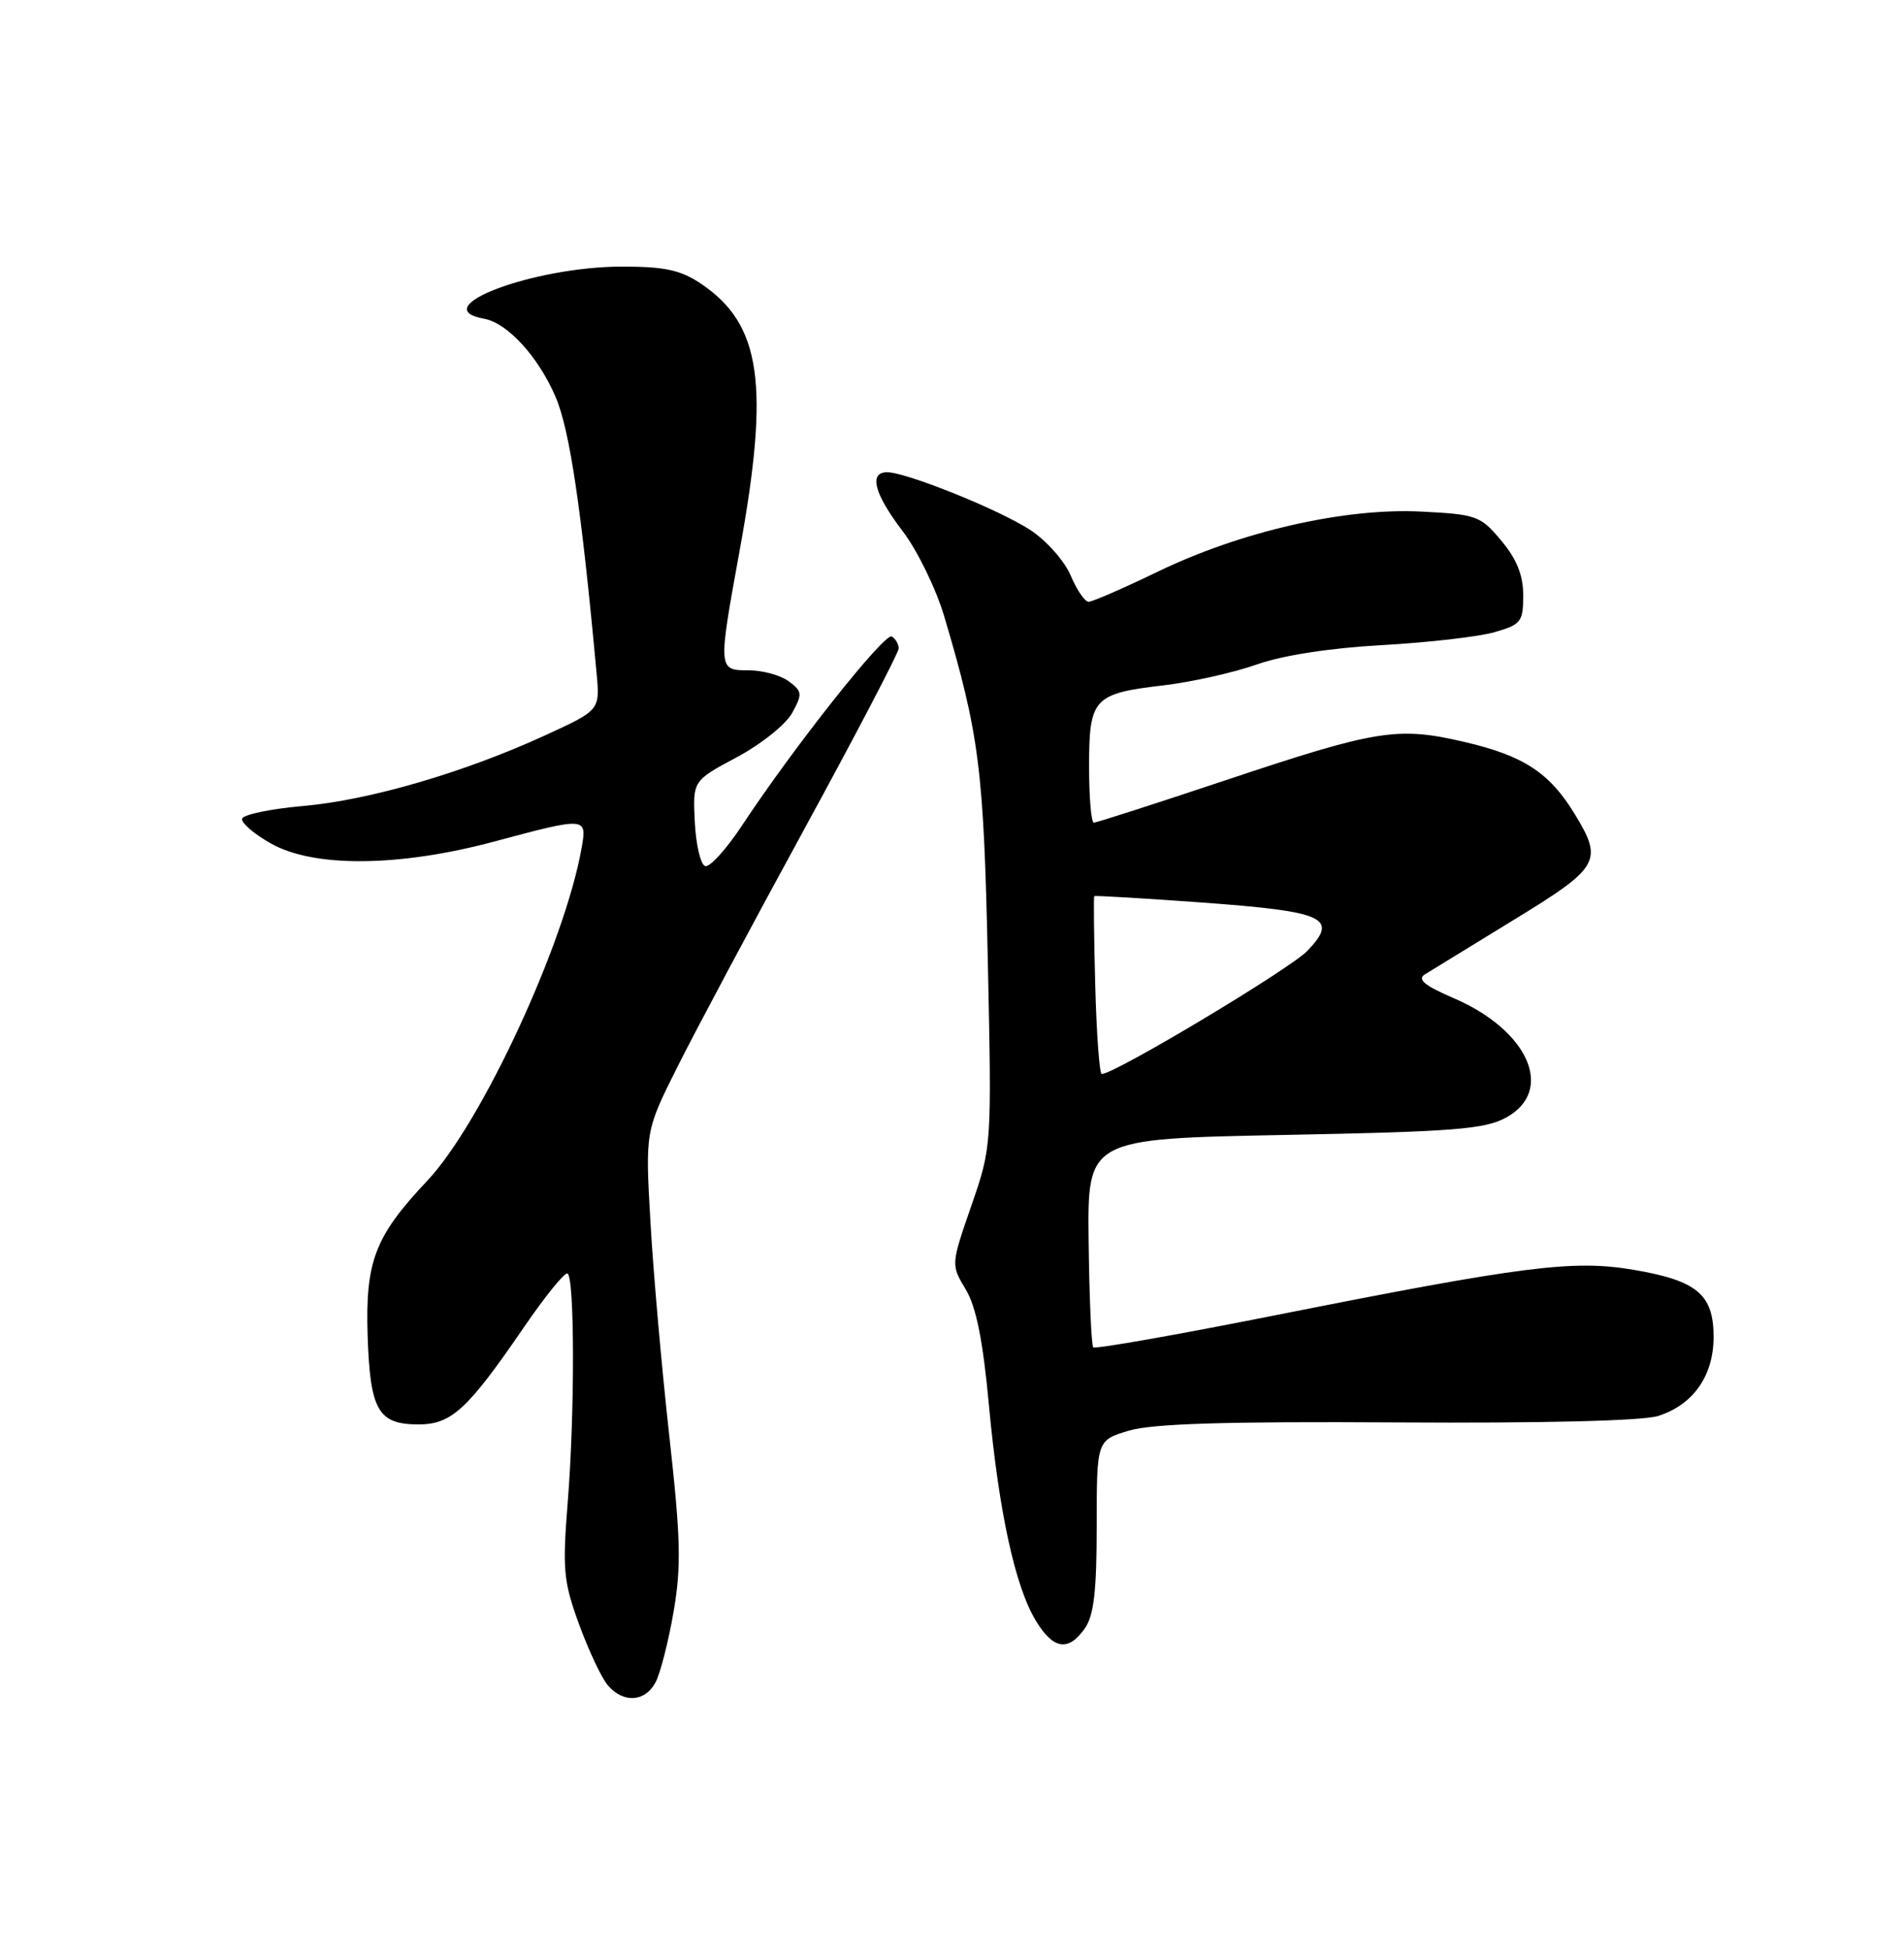 <?xml version="1.0" encoding="UTF-8" standalone="no"?>
<!DOCTYPE svg PUBLIC "-//W3C//DTD SVG 1.1//EN" "http://www.w3.org/Graphics/SVG/1.1/DTD/svg11.dtd" >
<svg xmlns="http://www.w3.org/2000/svg" xmlns:xlink="http://www.w3.org/1999/xlink" version="1.1" viewBox="0 0 250 256">
 <g >
 <path fill="currentColor"
d=" M 86.07 220.87 C 86.70 219.69 87.76 215.53 88.44 211.62 C 89.47 205.61 89.38 202.00 87.88 188.50 C 86.90 179.70 85.78 167.10 85.41 160.50 C 84.72 148.50 84.72 148.50 88.98 140.00 C 91.32 135.32 98.81 121.29 105.62 108.82 C 112.43 96.34 118.00 85.68 118.00 85.13 C 118.00 84.57 117.60 83.87 117.10 83.56 C 116.18 83.00 104.31 97.96 97.49 108.28 C 95.40 111.46 93.19 113.90 92.59 113.70 C 91.99 113.50 91.38 110.90 91.23 107.92 C 90.96 102.50 90.96 102.50 96.73 99.42 C 99.90 97.73 103.17 95.12 104.00 93.62 C 105.38 91.10 105.35 90.77 103.56 89.44 C 102.49 88.65 100.13 88.00 98.31 88.00 C 94.26 88.00 94.26 87.97 97.13 72.20 C 101.09 50.44 99.95 42.58 92.05 37.25 C 89.37 35.45 87.31 35.00 81.71 35.00 C 70.02 35.00 55.68 40.42 63.58 41.85 C 66.63 42.40 70.68 46.83 72.94 52.08 C 74.81 56.42 76.36 66.88 78.33 88.37 C 78.78 93.23 78.78 93.23 71.64 96.51 C 60.96 101.42 48.45 105.07 39.73 105.82 C 35.45 106.20 31.88 106.95 31.78 107.50 C 31.69 108.05 33.39 109.51 35.56 110.73 C 41.17 113.92 52.40 113.82 64.82 110.50 C 76.97 107.24 77.08 107.25 76.38 111.25 C 74.20 123.77 63.24 147.44 56.11 155.00 C 49.22 162.31 47.96 165.58 48.27 175.33 C 48.59 185.15 49.64 187.00 54.94 187.00 C 59.28 187.00 61.37 185.08 68.83 174.19 C 71.58 170.17 74.14 167.02 74.51 167.19 C 75.46 167.62 75.48 185.59 74.54 197.26 C 73.84 206.07 73.98 207.62 76.04 213.26 C 77.29 216.69 78.99 220.29 79.81 221.25 C 81.85 223.63 84.69 223.45 86.07 220.87 Z  M 142.44 213.78 C 143.63 212.09 144.00 208.87 144.00 200.32 C 144.00 189.08 144.00 189.08 148.25 187.81 C 151.34 186.90 160.96 186.60 183.50 186.74 C 202.67 186.86 215.73 186.53 217.73 185.89 C 222.33 184.42 225.00 180.61 225.00 175.52 C 225.00 169.95 222.85 168.14 214.60 166.72 C 206.59 165.35 200.19 166.16 167.25 172.71 C 154.46 175.25 143.80 177.13 143.55 176.88 C 143.30 176.64 143.03 170.38 142.94 162.97 C 142.78 149.50 142.78 149.50 168.64 149.00 C 190.90 148.57 194.95 148.25 197.75 146.72 C 204.19 143.20 200.72 135.27 190.87 131.04 C 187.04 129.39 186.05 128.58 187.09 127.92 C 187.87 127.43 193.11 124.22 198.75 120.77 C 210.07 113.86 210.54 113.04 206.74 106.83 C 203.46 101.45 200.04 99.21 192.35 97.42 C 183.51 95.35 180.83 95.78 160.87 102.45 C 151.73 105.50 143.97 108.00 143.62 108.00 C 143.28 108.00 143.00 104.68 143.00 100.62 C 143.00 91.68 143.57 91.05 152.74 89.98 C 156.46 89.54 161.97 88.31 165.00 87.24 C 168.44 86.03 174.62 85.07 181.50 84.69 C 187.55 84.35 194.19 83.59 196.25 82.99 C 199.72 81.99 200.00 81.63 200.00 78.17 C 200.00 75.51 199.17 73.43 197.13 70.99 C 194.39 67.71 193.91 67.53 186.58 67.16 C 176.56 66.66 162.95 69.76 152.02 75.05 C 147.53 77.22 143.44 79.00 142.94 79.00 C 142.44 79.00 141.38 77.45 140.59 75.57 C 139.80 73.68 137.43 71.00 135.33 69.61 C 131.32 66.96 119.02 62.00 116.48 62.00 C 114.04 62.00 114.79 64.84 118.50 69.70 C 120.43 72.23 122.89 77.26 123.97 80.89 C 128.59 96.43 129.17 101.02 129.70 126.02 C 130.22 150.54 130.22 150.54 127.54 158.29 C 124.86 166.04 124.86 166.04 126.80 169.27 C 128.18 171.57 129.06 175.95 129.85 184.50 C 131.16 198.53 133.29 208.30 136.02 212.79 C 138.31 216.56 140.28 216.86 142.44 213.78 Z  M 143.81 129.41 C 143.64 123.04 143.58 117.75 143.68 117.65 C 143.78 117.55 150.17 117.93 157.89 118.49 C 174.02 119.67 175.82 120.49 171.66 124.83 C 169.38 127.21 146.36 141.00 144.66 141.00 C 144.37 141.00 143.98 135.79 143.81 129.41 Z "/>
</g>
</svg>